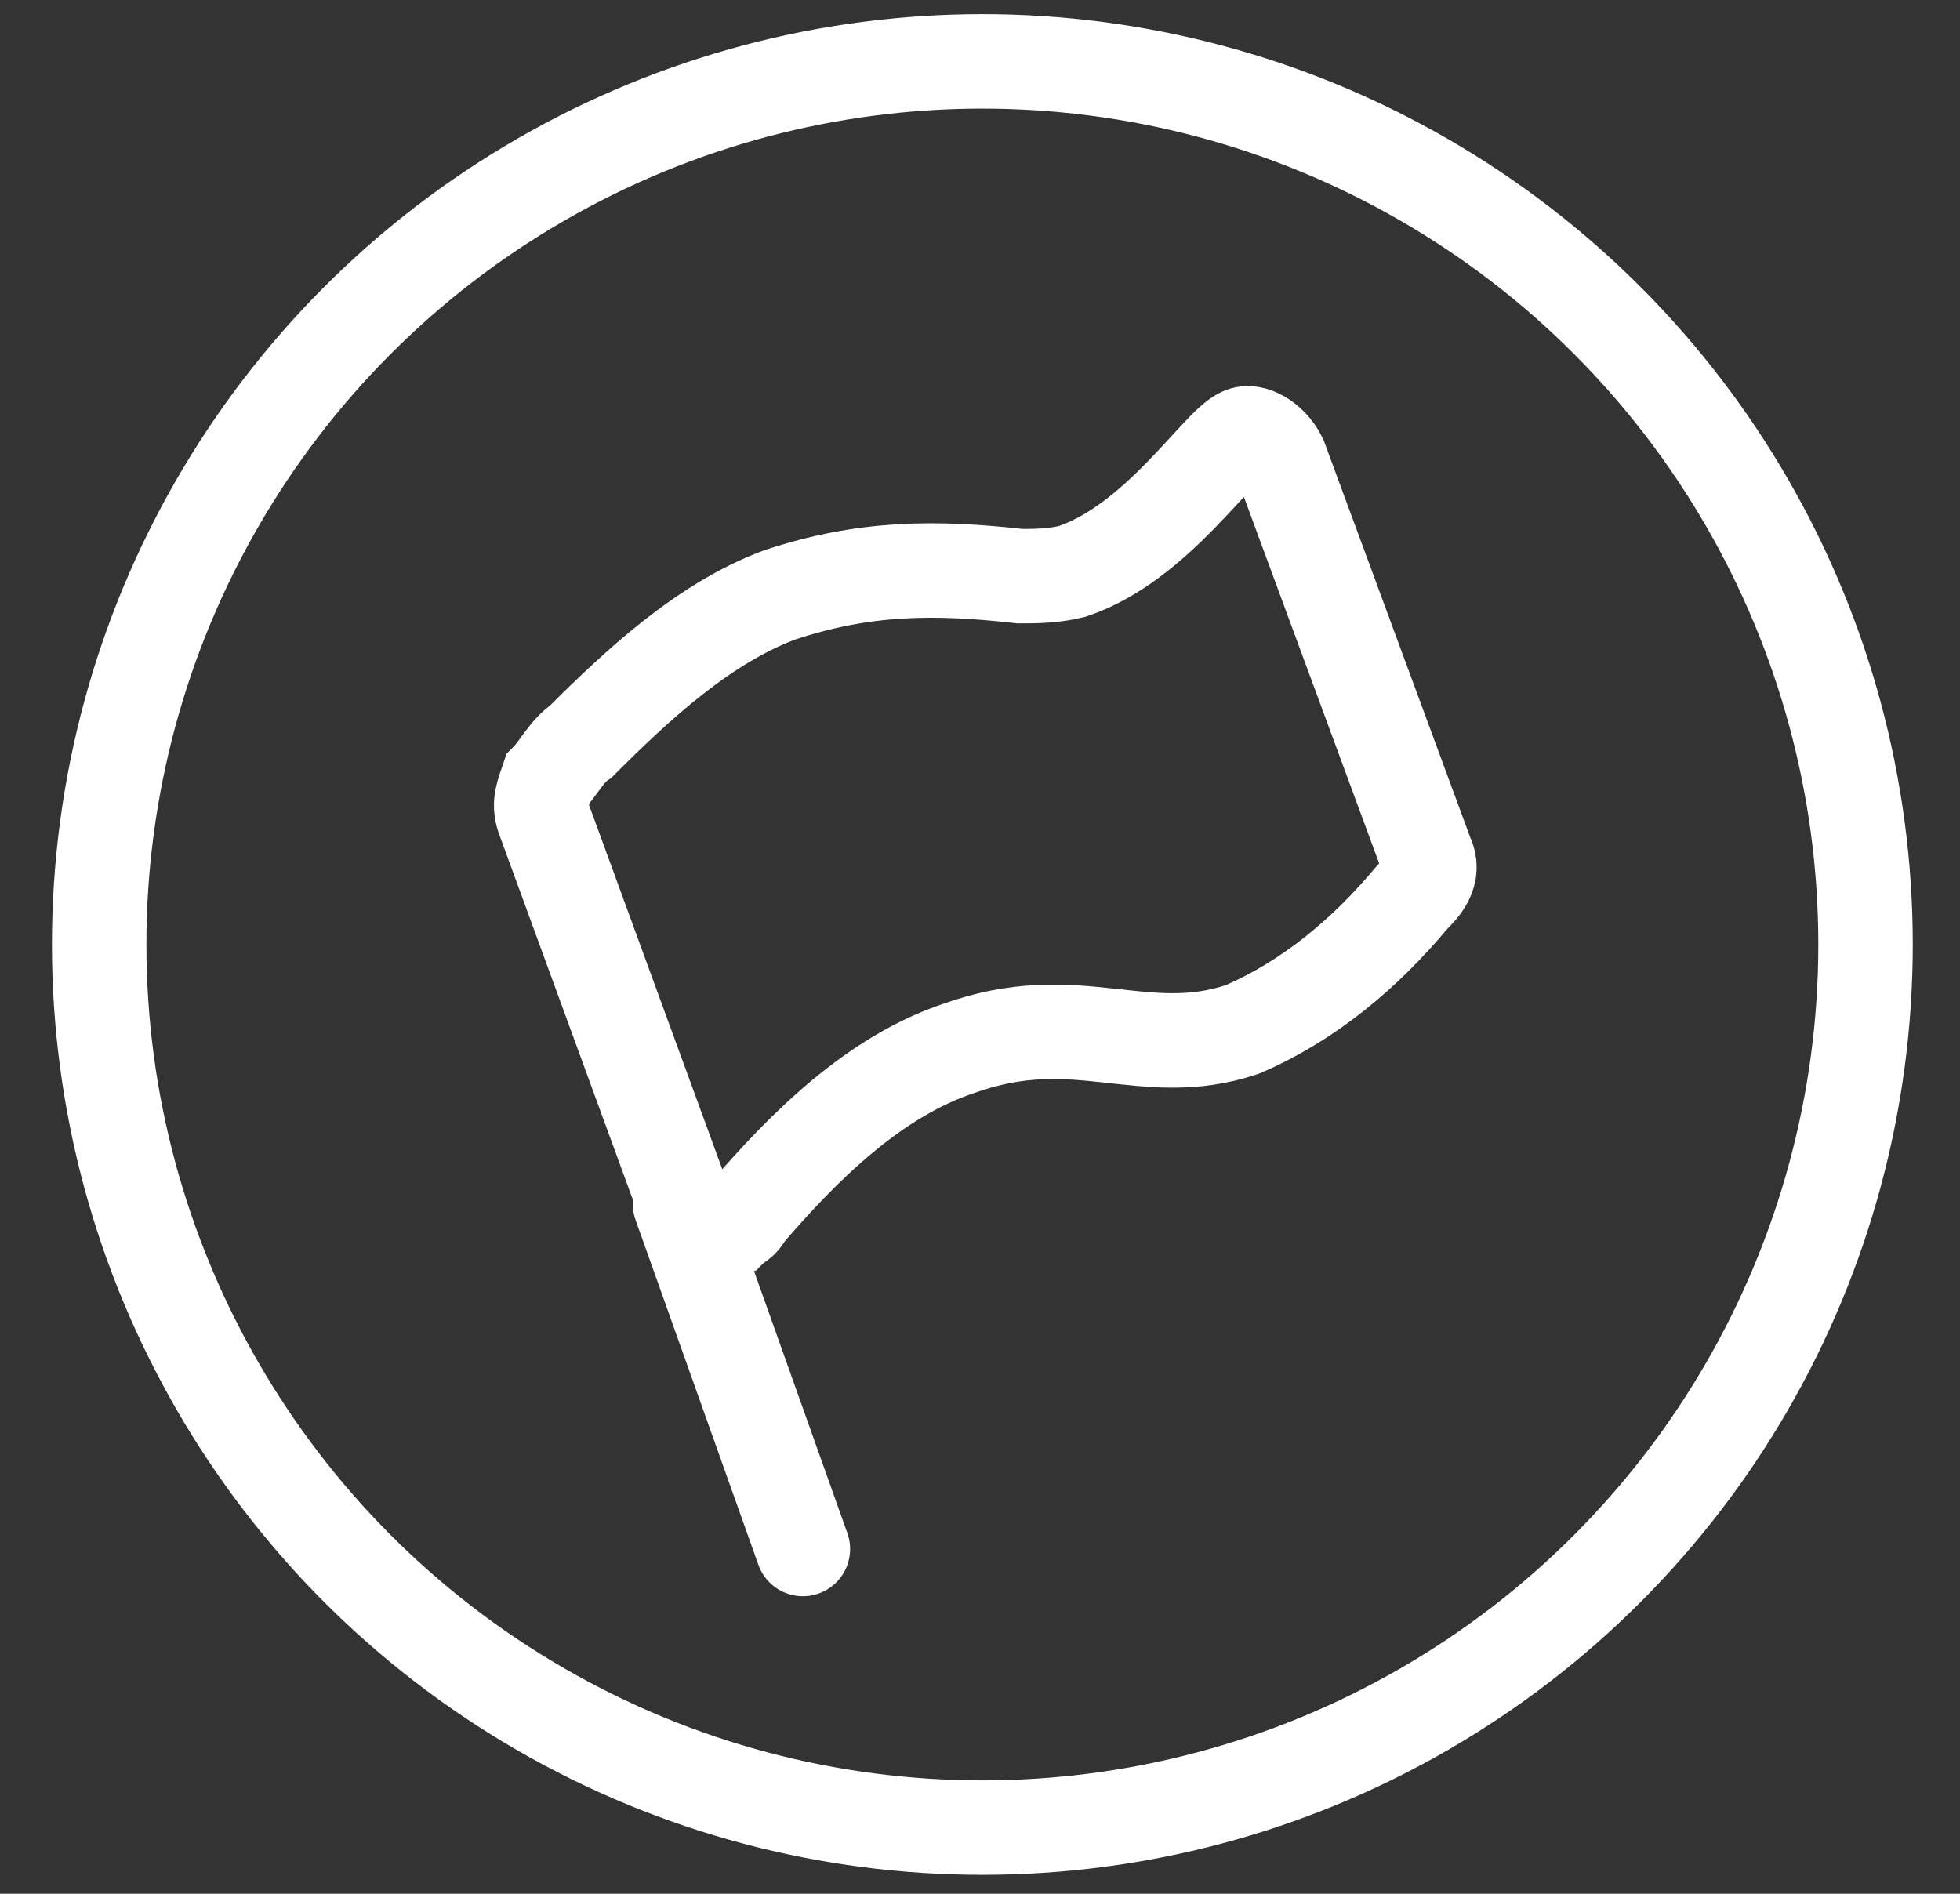 <?xml version="1.0" encoding="utf-8"?>
<!-- Generator: Adobe Illustrator 26.5.0, SVG Export Plug-In . SVG Version: 6.00 Build 0)  -->
<svg version="1.1" id="圖層_1" xmlns="http://www.w3.org/2000/svg" xmlns:xlink="http://www.w3.org/1999/xlink" x="0px" y="0px"
	 viewBox="0 0 41.5 40.1" style="enable-background:new 0 0 41.5 40.1;" xml:space="preserve">
<rect x="0" y="0" width="41.5" height="40.1" fill="#333333" stroke="none"/>
<style type="text/css">
	.st0{fill:none;stroke:#FFFFFF;stroke-width:2;stroke-miterlimit:10;}
	.st1{fill:none;stroke:#FFFFFF;stroke-width:2;stroke-linecap:round;stroke-miterlimit:10;}
</style>
<circle class="st0" cx="20.8" cy="20" r="18.7"/>
<path class="st0" d="M27.1,9.7l3.1,8.4c0.2,0.4-0.1,0.7-0.3,0.9c-1,1.2-2.2,2.2-3.6,2.8c-2.1,0.7-3.5-0.5-6,0.4
	c-1.8,0.6-3.3,2.1-4.5,3.5c-0.1,0.2-0.2,0.2-0.3,0.3c-0.4,0.1-0.8-0.1-1-0.5l-3-8.2c-0.1-0.3,0-0.5,0.1-0.8c0.2-0.2,0.4-0.6,0.7-0.8
	c1.2-1.2,2.6-2.5,4.2-3.1c1.8-0.6,3.3-0.6,5.1-0.4c0.3,0,0.7,0,1.1-0.1c1.8-0.6,3.1-2.7,3.6-2.9C26.5,9.1,26.9,9.3,27.1,9.7
	L27.1,9.7z"/>
<line class="st1" x1="14.4" y1="25.5" x2="17" y2="32.8"/>
</svg>
